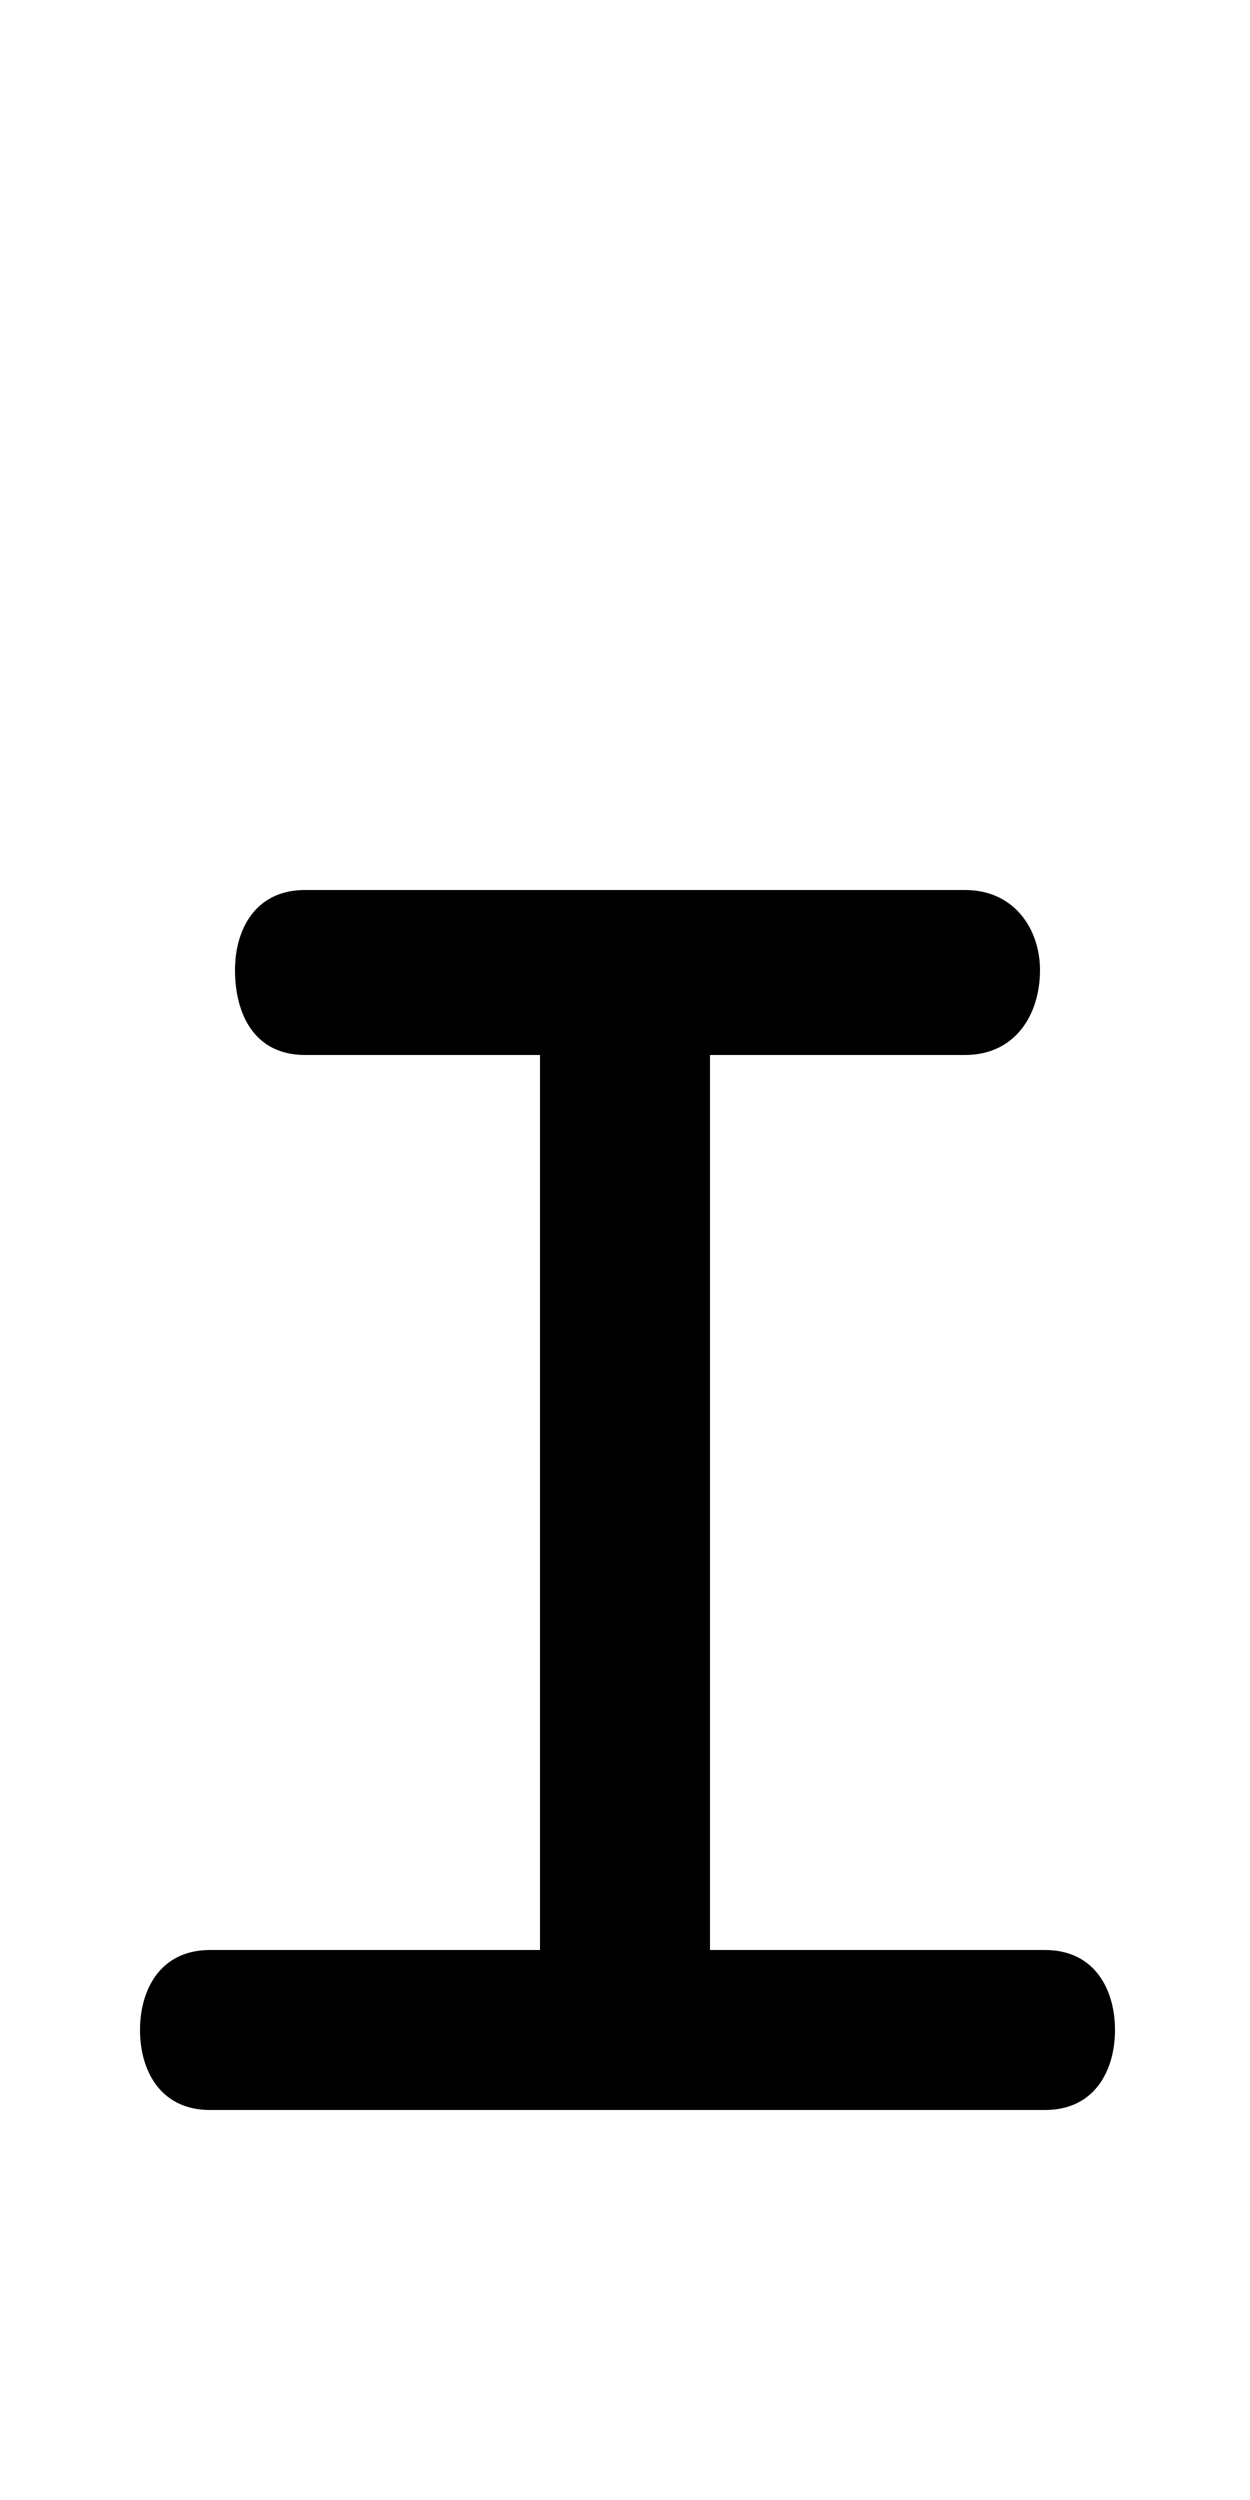 <svg xmlns="http://www.w3.org/2000/svg" viewBox="0 -44.0 25.0 50.0">
    <rect x="0" y="-44.0" width="25.0" height="50.0" fill="#808080" stroke="none"/>
    <g transform="scale(1, -1)">
        <!-- ボディの枠 -->
        <rect x="0" y="-6.0" width="25.0" height="50.0"
            stroke="white" fill="white"/>
        <!-- グリフ座標系の原点 -->
        <circle cx="0" cy="0" r="5" fill="white"/>
        <!-- グリフのアウトライン -->
        <g style="fill:black;stroke:#000000;stroke-width:0;stroke-linecap:round;stroke-linejoin:round;">
        <path d="M 10.8 5.0 L 4.2 5.0 C 3.2 5.0 2.8 4.2 2.8 3.4 C 2.8 2.6 3.2 1.8 4.2 1.8 L 20.9 1.8 C 21.9 1.8 22.3 2.6 22.3 3.4 C 22.3 4.2 21.9 5.0 20.9 5.0 L 14.2 5.0 L 14.2 22.9 L 19.3 22.9 C 20.3 22.9 20.8 23.7 20.8 24.6 C 20.8 25.4 20.3 26.2 19.3 26.2 L 6.1 26.2 C 5.1 26.2 4.7 25.4 4.7 24.6 C 4.7 23.7 5.1 22.9 6.1 22.9 L 10.8 22.9 Z"/>
    </g>
    </g>
</svg>
